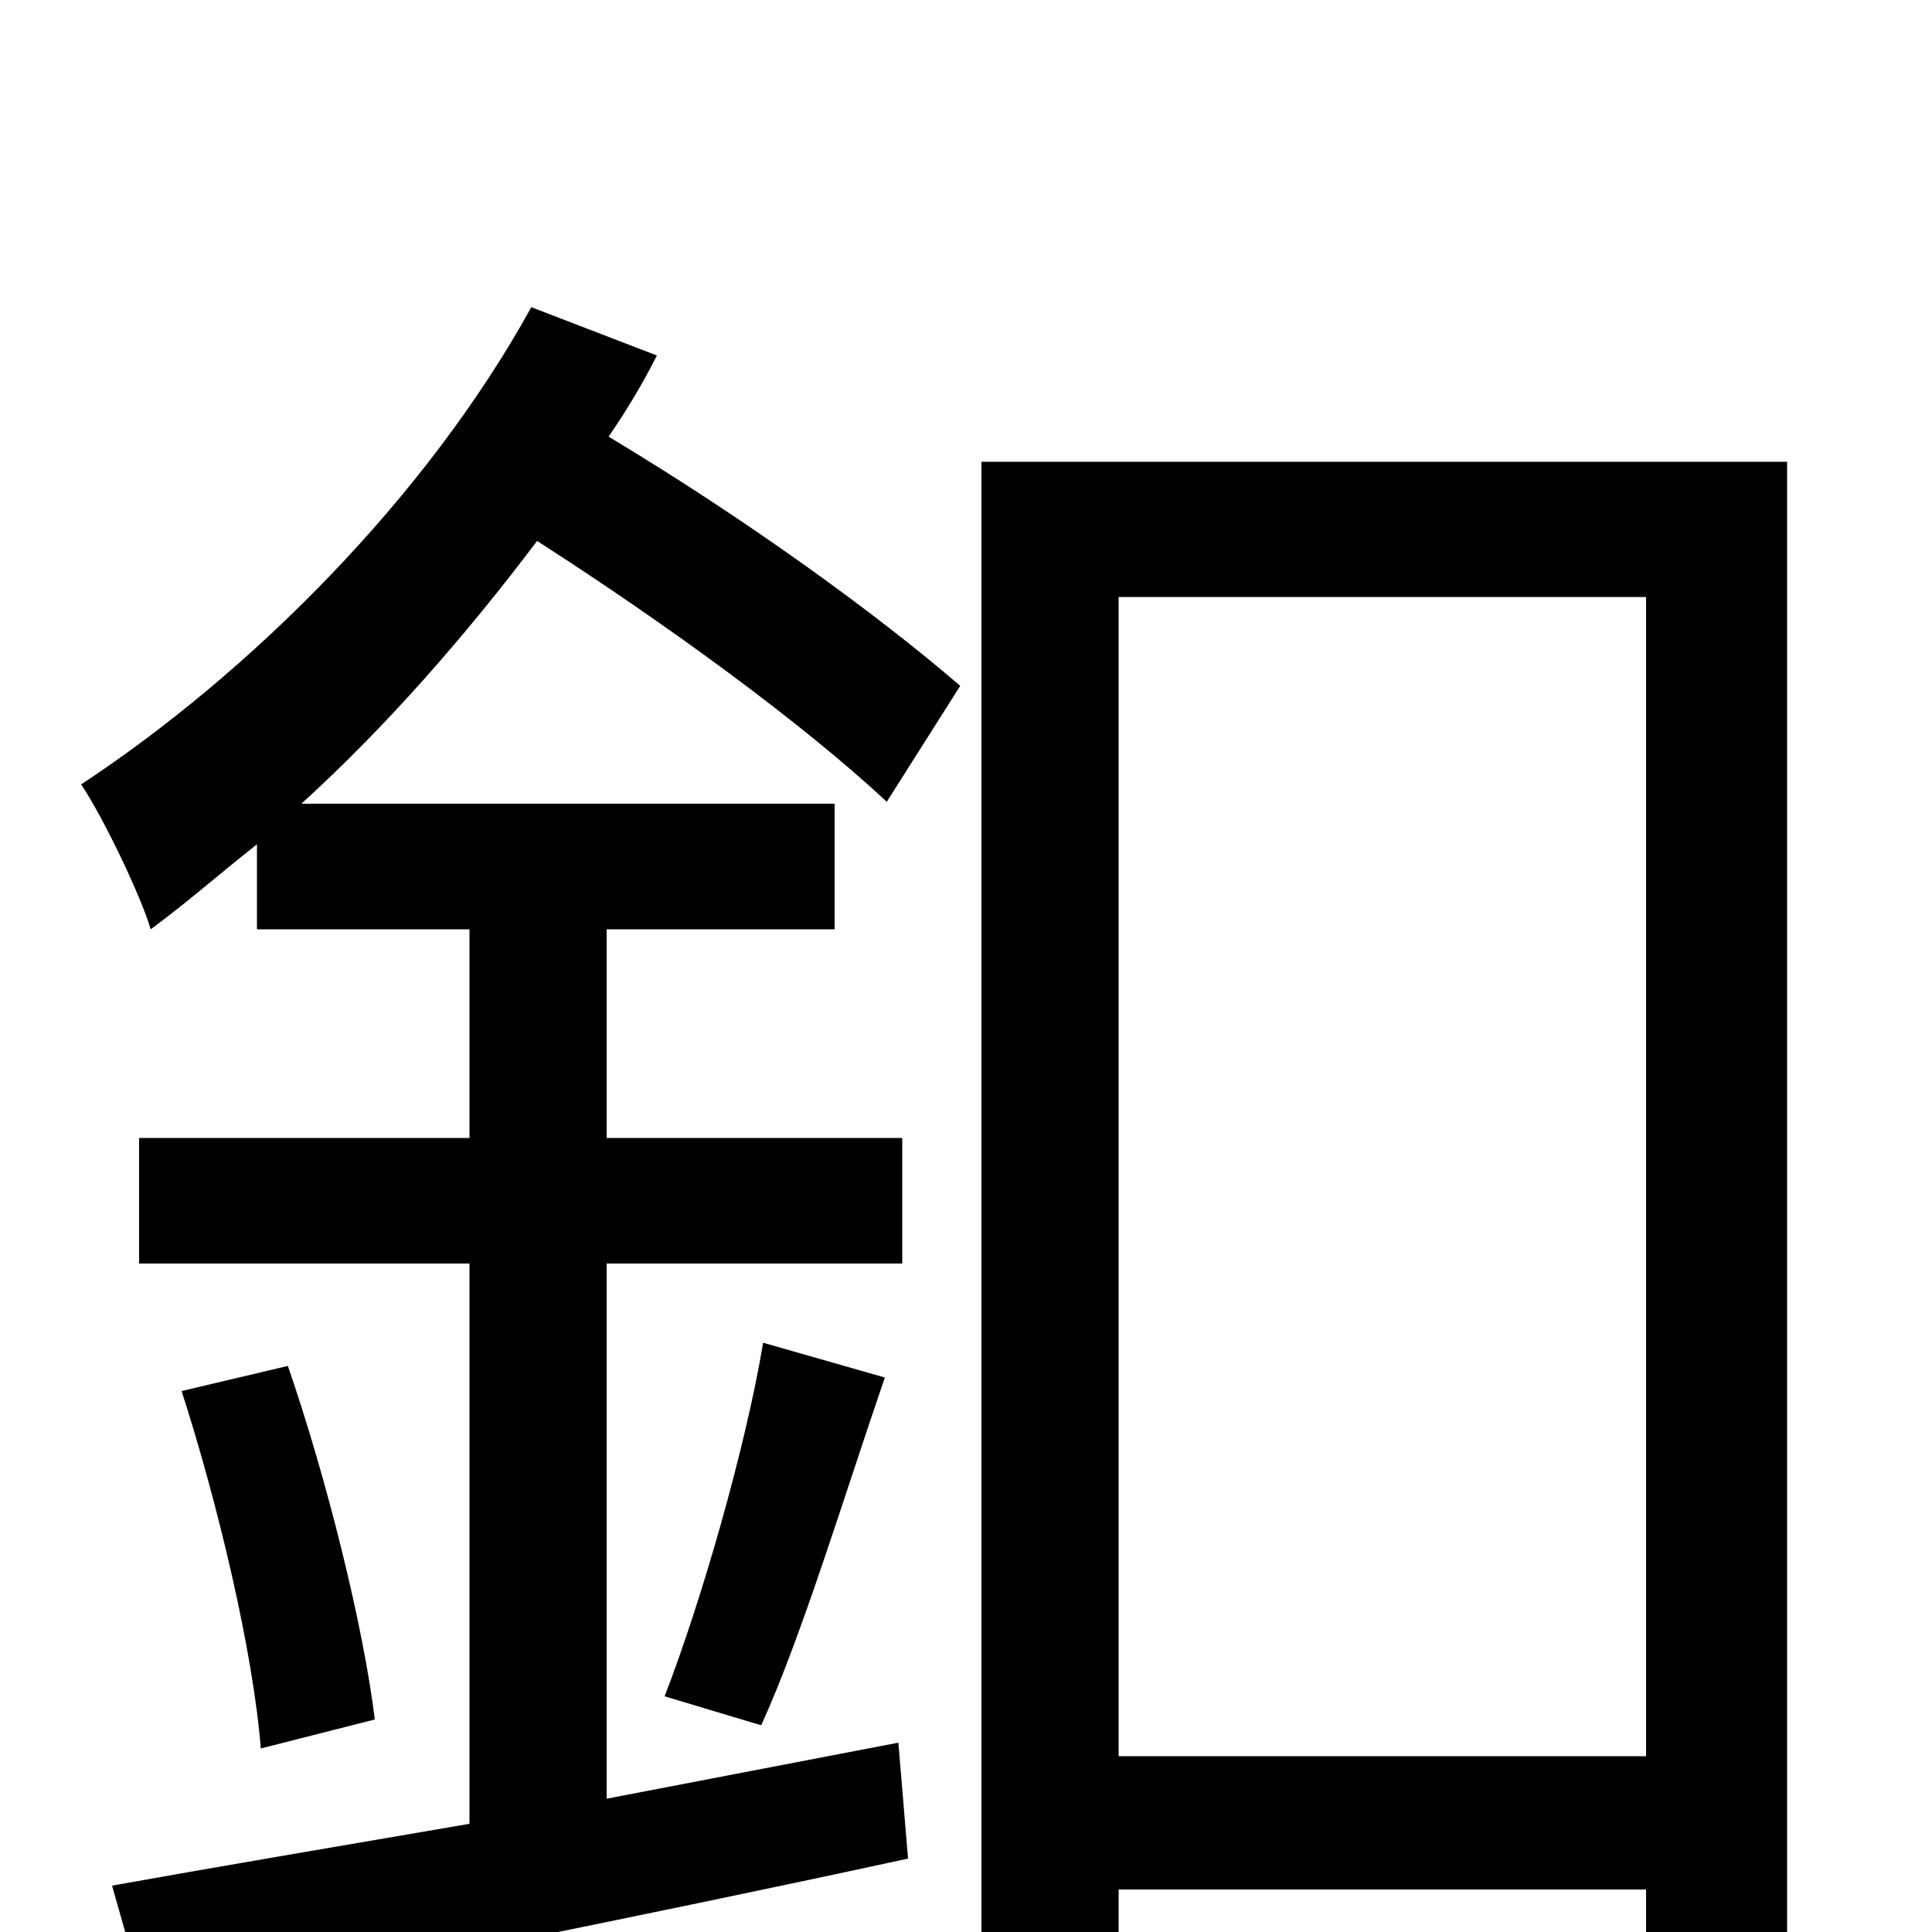 <svg xmlns="http://www.w3.org/2000/svg" viewBox="0 -1000 1000 1000">
	<path fill="#000000" d="M497 -645C453 -683 385 -732 315 -774C324 -787 333 -802 340 -816L275 -841C221 -743 130 -652 42 -594C54 -576 73 -536 78 -519C97 -533 114 -548 133 -563V-519H243V-411H72V-346H243V-56C173 -44 108 -33 58 -24L77 43C184 21 332 -8 470 -38L465 -98L314 -69V-346H467V-411H314V-519H432V-584H156C200 -624 241 -671 278 -720C345 -677 415 -626 459 -585ZM394 -107C415 -153 437 -226 458 -287L395 -305C386 -251 363 -171 344 -122ZM94 -280C113 -221 131 -145 135 -95L194 -110C188 -159 169 -235 149 -293ZM579 -91V-691H852V-91ZM508 -761V58H579V-22H852V51H925V-761Z"/>
</svg>